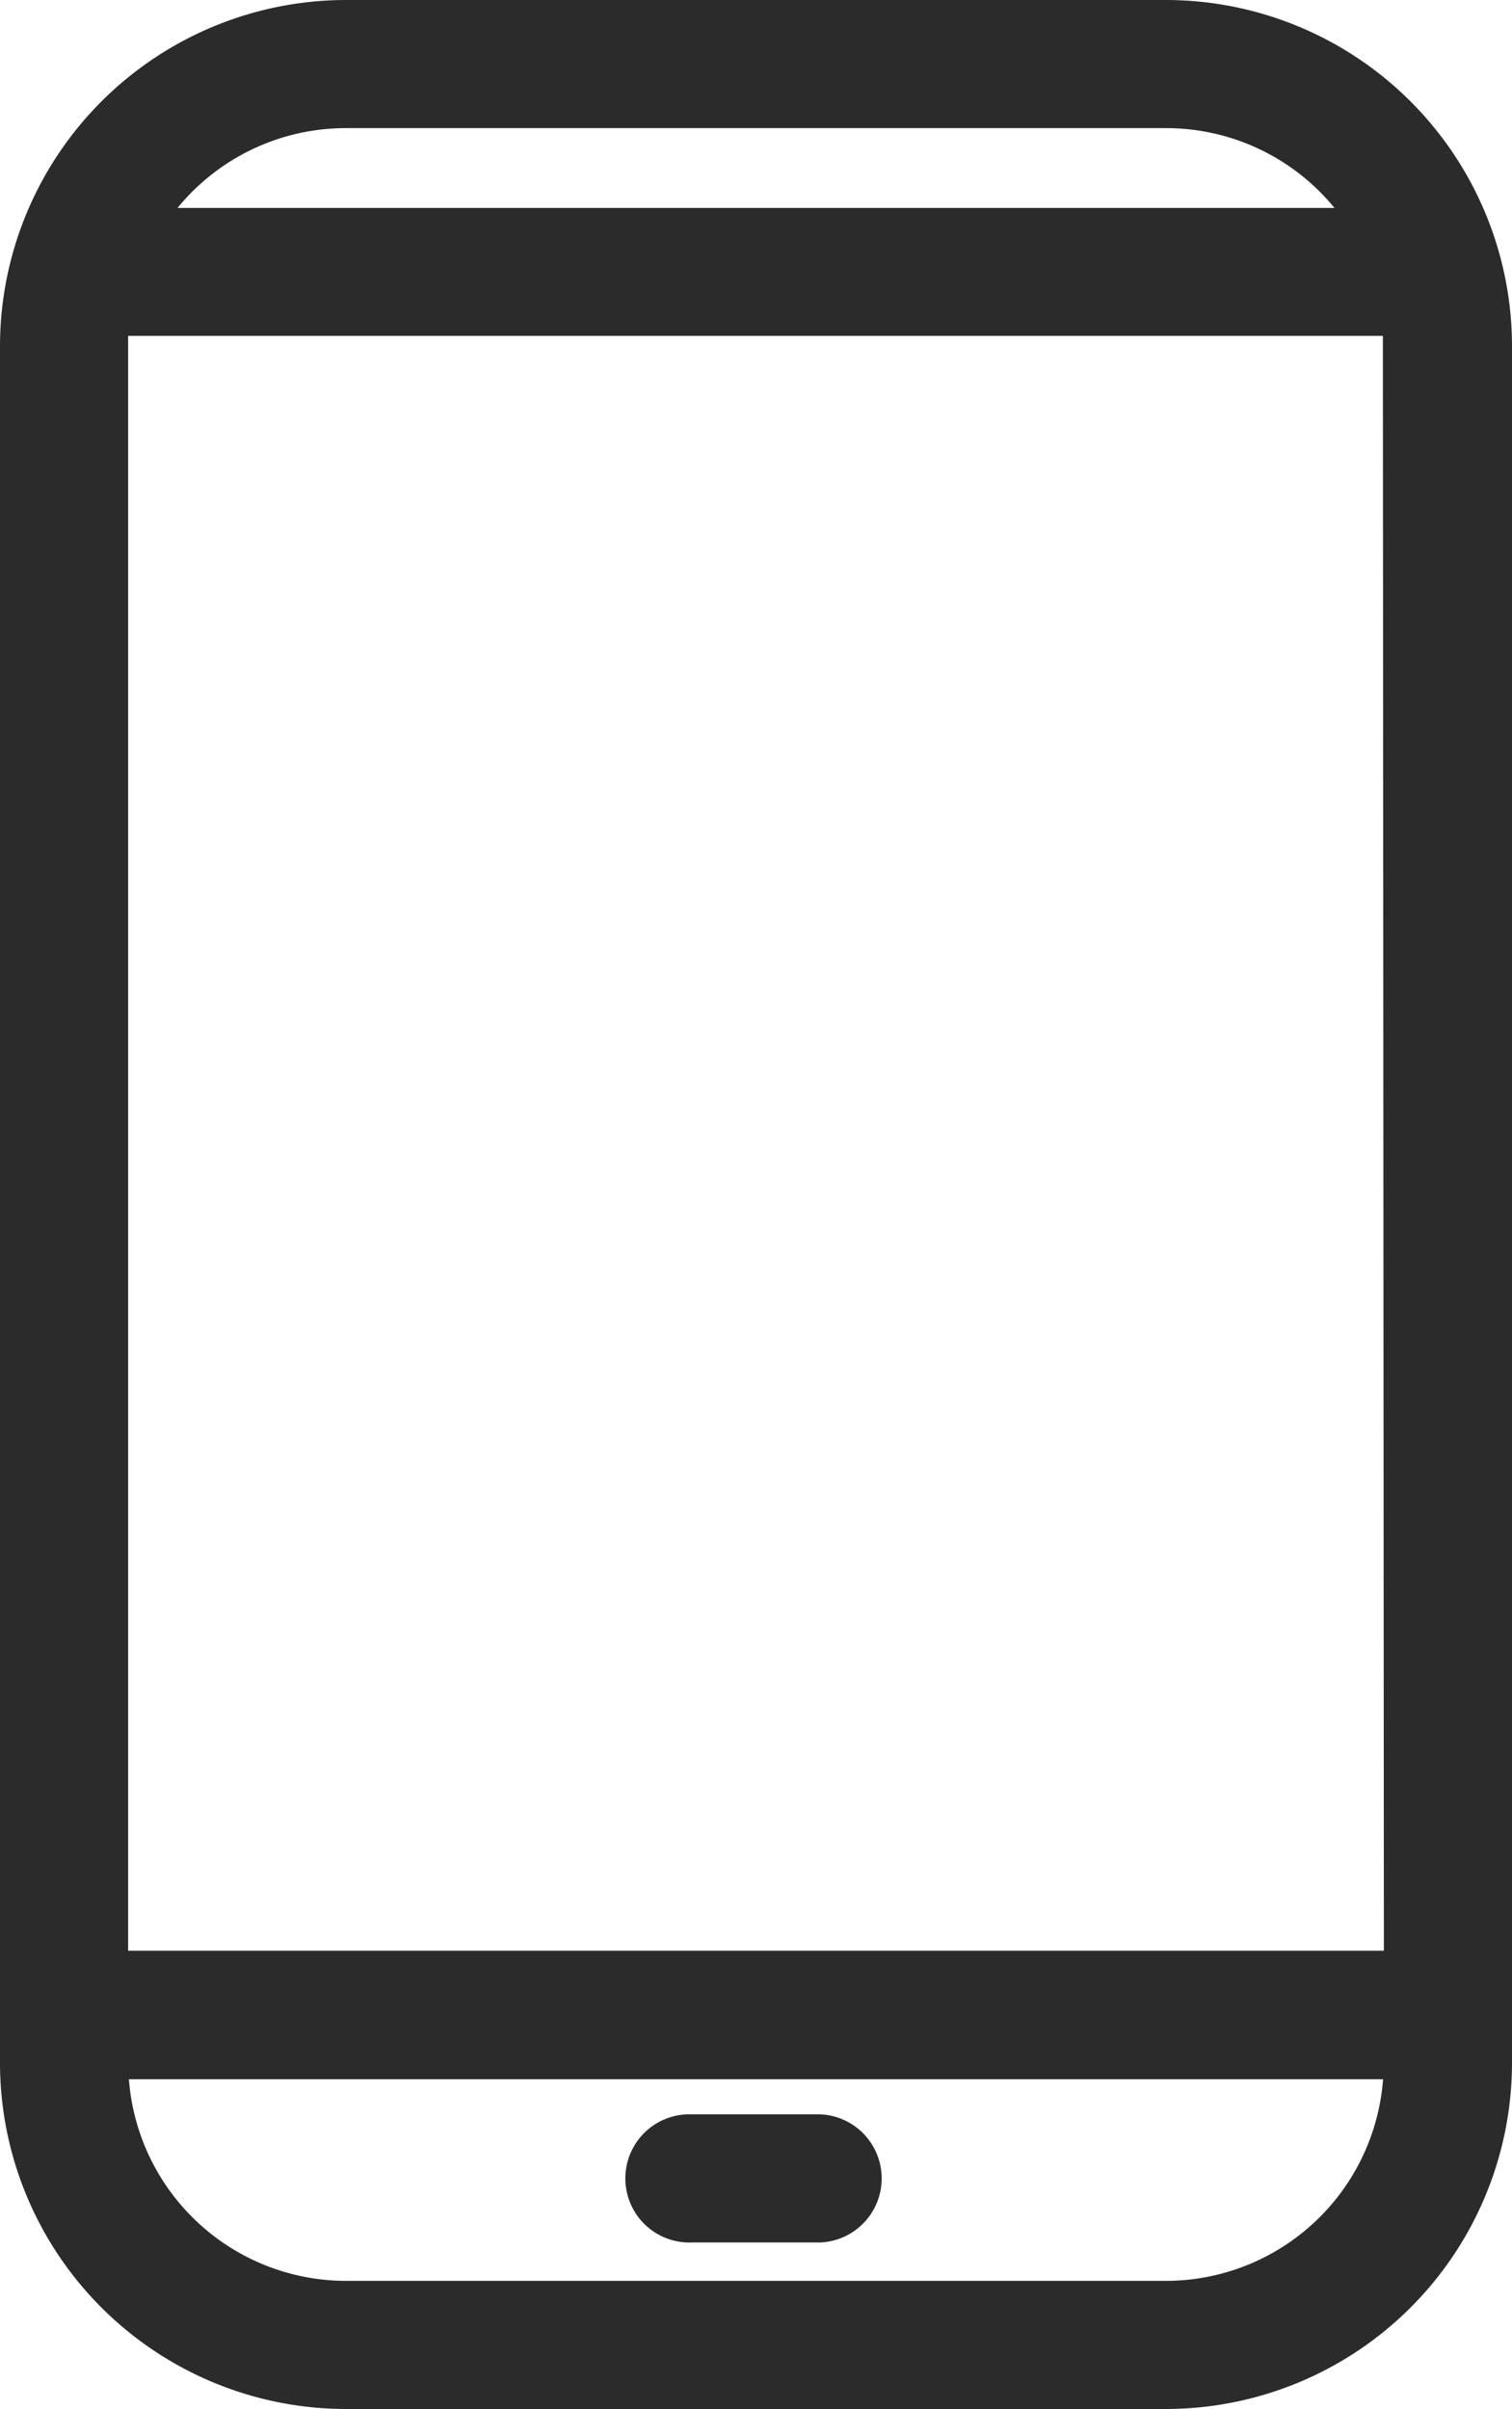 <svg xmlns="http://www.w3.org/2000/svg" width="15" height="23.898" viewBox="0 0 15 23.898">
    <defs>
        <style>
            .cls-1{fill:#2b2b2b}
        </style>
    </defs>
    <path id="Path_423" d="M326.568 305.5h-8.136a3.436 3.436 0 0 0-3.432 3.432v17.034a3.436 3.436 0 0 0 3.432 3.432h8.136a3.436 3.436 0 0 0 3.432-3.432v-17.034a3.436 3.436 0 0 0-3.432-3.432zm-8.136 1.271h8.136a2.157 2.157 0 0 1 1.671.792h-11.478a2.157 2.157 0 0 1 1.671-.792zm8.136 21.356h-8.136a2.162 2.162 0 0 1-2.153-2h12.442a2.162 2.162 0 0 1-2.153 2zm2.161-3.275h-12.458v-15.92-.1h12.448v.1zm-6.864 2.894h1.271a.636.636 0 0 0 0-1.271h-1.271a.636.636 0 1 0 0 1.271z" class="cls-1" data-name="Path 423" transform="translate(-315 -305.5)"/>
</svg>
